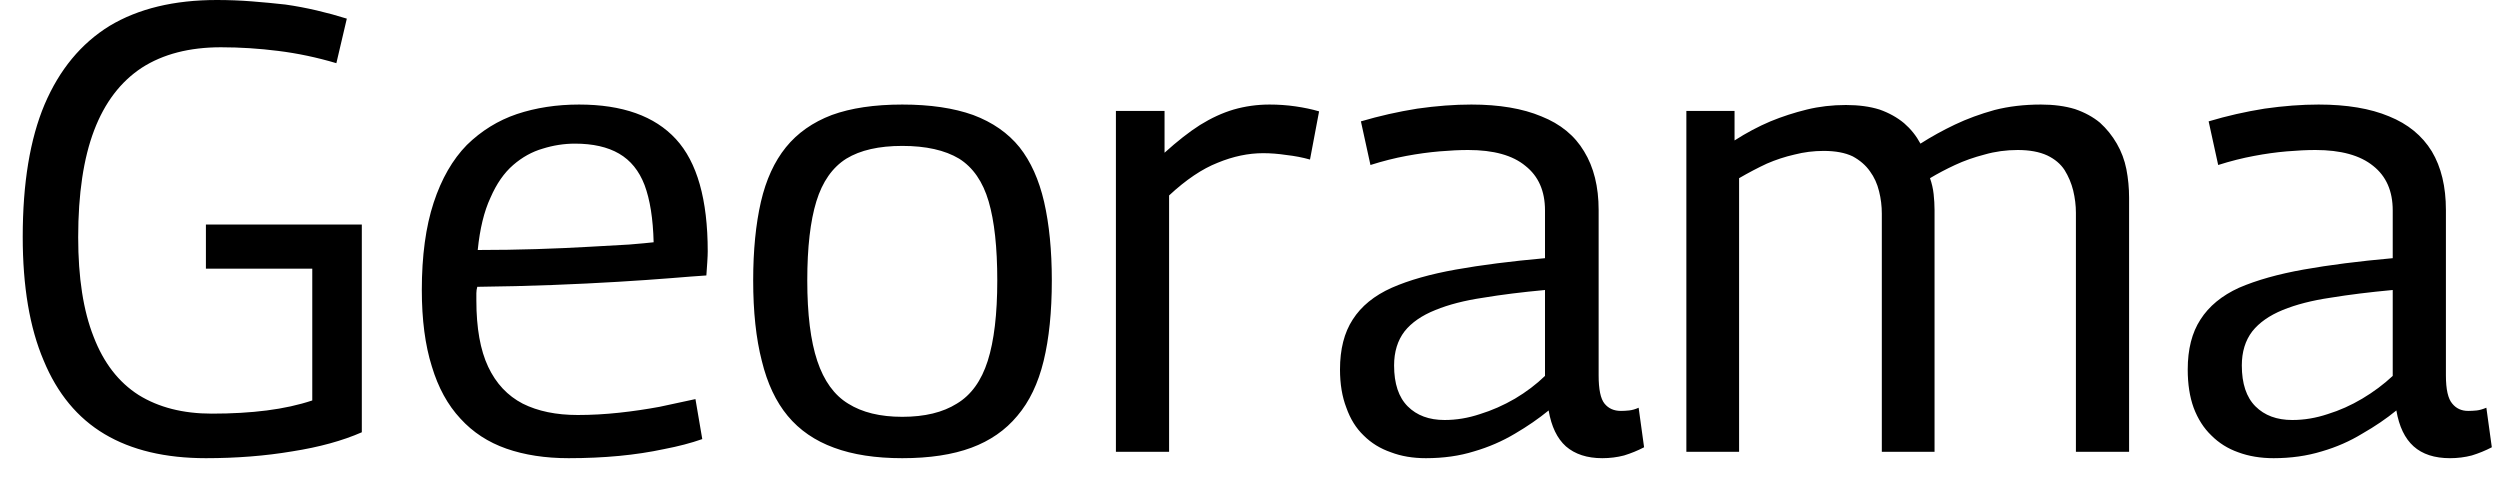 <svg width="55" height="11" viewBox="0 0 55 11" fill="none" xmlns="http://www.w3.org/2000/svg">
<path d="M0.5 5.21C0.5 4.03 0.66 3.06 0.98 2.3C1.307 1.533 1.783 0.957 2.41 0.57C3.043 0.19 3.83 0 4.77 0C5.03 0 5.287 0.01 5.54 0.03C5.793 0.05 6.04 0.073 6.28 0.1C6.513 0.133 6.743 0.177 6.97 0.23C7.197 0.283 7.417 0.343 7.63 0.41L7.4 1.39C6.973 1.263 6.547 1.173 6.12 1.12C5.7 1.067 5.28 1.04 4.86 1.04C4.167 1.04 3.587 1.19 3.12 1.49C2.653 1.797 2.303 2.257 2.07 2.87C1.837 3.483 1.72 4.267 1.72 5.22C1.72 6.107 1.833 6.837 2.06 7.41C2.28 7.983 2.61 8.41 3.05 8.69C3.49 8.963 4.027 9.1 4.66 9.1C5.1 9.1 5.503 9.077 5.87 9.03C6.237 8.983 6.57 8.91 6.87 8.81V5.91H4.53V4.94H7.96V9.51C7.533 9.697 7.023 9.837 6.43 9.93C5.837 10.03 5.203 10.08 4.53 10.08C3.637 10.08 2.893 9.903 2.3 9.55C1.707 9.197 1.26 8.657 0.96 7.93C0.653 7.21 0.5 6.303 0.5 5.21ZM12.51 10.08C11.997 10.08 11.54 10.01 11.14 9.87C10.74 9.73 10.403 9.51 10.13 9.21C9.85 8.91 9.64 8.527 9.5 8.06C9.353 7.593 9.28 7.033 9.28 6.38C9.28 5.627 9.367 4.987 9.54 4.46C9.713 3.933 9.957 3.51 10.27 3.19C10.59 2.877 10.957 2.65 11.37 2.51C11.79 2.37 12.247 2.3 12.74 2.3C13.693 2.3 14.403 2.553 14.87 3.06C15.337 3.567 15.57 4.39 15.57 5.53C15.57 5.583 15.567 5.663 15.56 5.77C15.553 5.87 15.547 5.967 15.54 6.06C15.34 6.073 15.077 6.093 14.75 6.12C14.417 6.147 14.03 6.173 13.59 6.2C13.15 6.227 12.67 6.25 12.15 6.27C11.63 6.29 11.08 6.303 10.5 6.31C10.487 6.357 10.48 6.403 10.48 6.45C10.48 6.497 10.48 6.55 10.48 6.61C10.48 7.217 10.567 7.703 10.74 8.07C10.913 8.437 11.167 8.707 11.5 8.88C11.833 9.047 12.237 9.13 12.71 9.13C13.01 9.13 13.313 9.113 13.62 9.08C13.927 9.047 14.223 9.003 14.51 8.95C14.797 8.89 15.06 8.833 15.3 8.78L15.45 9.66C15.203 9.747 14.923 9.82 14.61 9.88C14.297 9.947 13.967 9.997 13.62 10.03C13.273 10.063 12.903 10.08 12.51 10.08ZM10.51 5.5C10.957 5.5 11.39 5.493 11.81 5.48C12.223 5.467 12.603 5.45 12.95 5.43C13.303 5.41 13.6 5.393 13.84 5.38C14.087 5.36 14.267 5.343 14.38 5.33C14.367 4.81 14.3 4.39 14.18 4.07C14.06 3.757 13.873 3.527 13.62 3.38C13.367 3.233 13.043 3.16 12.65 3.16C12.41 3.16 12.173 3.197 11.94 3.27C11.707 3.337 11.49 3.457 11.29 3.63C11.09 3.803 10.923 4.043 10.79 4.35C10.65 4.65 10.557 5.033 10.51 5.5ZM16.57 6.17C16.57 5.51 16.627 4.933 16.74 4.44C16.853 3.953 17.037 3.553 17.29 3.24C17.543 2.927 17.88 2.69 18.3 2.53C18.72 2.377 19.237 2.3 19.85 2.3C20.463 2.3 20.983 2.377 21.41 2.53C21.837 2.69 22.177 2.927 22.43 3.24C22.677 3.553 22.857 3.953 22.97 4.44C23.083 4.933 23.14 5.51 23.14 6.17C23.14 6.857 23.08 7.447 22.96 7.94C22.84 8.433 22.647 8.837 22.38 9.15C22.12 9.463 21.783 9.697 21.37 9.85C20.957 10.003 20.45 10.08 19.85 10.08C19.263 10.08 18.763 10.003 18.35 9.85C17.93 9.697 17.59 9.463 17.33 9.15C17.07 8.837 16.88 8.433 16.76 7.94C16.633 7.447 16.57 6.857 16.57 6.17ZM17.76 6.17C17.76 6.91 17.833 7.5 17.98 7.94C18.127 8.38 18.353 8.693 18.66 8.88C18.967 9.073 19.363 9.17 19.85 9.17C20.343 9.17 20.743 9.073 21.05 8.88C21.363 8.693 21.59 8.38 21.73 7.94C21.87 7.5 21.94 6.91 21.94 6.17C21.94 5.443 21.877 4.863 21.75 4.43C21.623 3.997 21.407 3.683 21.1 3.49C20.787 3.303 20.37 3.21 19.85 3.21C19.337 3.21 18.927 3.303 18.62 3.49C18.313 3.683 18.093 3.997 17.96 4.43C17.827 4.863 17.76 5.443 17.76 6.17ZM24.55 2.44H25.62V3.36C25.9 3.107 26.16 2.903 26.4 2.75C26.647 2.597 26.893 2.483 27.14 2.41C27.393 2.337 27.657 2.3 27.93 2.3C28.123 2.3 28.313 2.313 28.5 2.34C28.687 2.367 28.86 2.403 29.02 2.45L28.82 3.51C28.653 3.463 28.48 3.43 28.3 3.41C28.12 3.383 27.95 3.37 27.79 3.37C27.463 3.37 27.13 3.44 26.79 3.58C26.45 3.713 26.093 3.953 25.72 4.3V9.94H24.55V2.44ZM29.48 8.13C29.48 7.683 29.573 7.317 29.76 7.03C29.947 6.737 30.233 6.503 30.62 6.33C31 6.163 31.47 6.03 32.03 5.93C32.59 5.83 33.243 5.747 33.99 5.68V4.63C33.99 4.203 33.847 3.877 33.56 3.65C33.28 3.417 32.86 3.3 32.3 3.3C32.113 3.3 31.903 3.31 31.67 3.33C31.437 3.35 31.193 3.383 30.94 3.43C30.687 3.477 30.423 3.543 30.15 3.63L29.94 2.67C30.347 2.55 30.76 2.457 31.18 2.39C31.6 2.33 31.997 2.3 32.37 2.3C32.983 2.3 33.497 2.387 33.91 2.56C34.33 2.727 34.643 2.983 34.85 3.33C35.063 3.677 35.17 4.107 35.17 4.62V8.26C35.17 8.567 35.213 8.773 35.3 8.88C35.387 8.987 35.507 9.04 35.66 9.04C35.713 9.04 35.773 9.037 35.84 9.03C35.907 9.023 35.977 9.003 36.05 8.97L36.17 9.84C36.03 9.913 35.883 9.973 35.73 10.02C35.577 10.06 35.417 10.08 35.25 10.08C34.917 10.08 34.65 9.993 34.45 9.82C34.257 9.647 34.13 9.383 34.07 9.03C33.85 9.21 33.603 9.38 33.33 9.54C33.05 9.707 32.75 9.837 32.43 9.93C32.11 10.03 31.757 10.08 31.37 10.08C31.083 10.08 30.827 10.037 30.6 9.95C30.367 9.87 30.167 9.747 30 9.58C29.833 9.42 29.707 9.217 29.62 8.97C29.527 8.73 29.48 8.45 29.48 8.13ZM30.67 8.04C30.67 8.44 30.77 8.74 30.97 8.94C31.17 9.14 31.44 9.24 31.78 9.24C32.04 9.24 32.3 9.197 32.56 9.11C32.82 9.03 33.077 8.917 33.33 8.77C33.577 8.623 33.797 8.457 33.99 8.27V6.38C33.483 6.427 33.03 6.483 32.63 6.55C32.223 6.61 31.873 6.7 31.58 6.82C31.28 6.94 31.053 7.097 30.9 7.29C30.747 7.49 30.67 7.74 30.67 8.04ZM38.26 9.94H37.1V2.44H38.16V3.09C38.42 2.923 38.683 2.783 38.95 2.67C39.21 2.563 39.477 2.477 39.75 2.41C40.023 2.343 40.31 2.31 40.61 2.31C40.89 2.31 41.137 2.343 41.35 2.41C41.557 2.483 41.737 2.583 41.89 2.71C42.037 2.837 42.157 2.987 42.25 3.16C42.49 3.007 42.743 2.867 43.01 2.74C43.277 2.613 43.567 2.507 43.88 2.42C44.193 2.34 44.533 2.3 44.9 2.3C45.18 2.3 45.43 2.333 45.65 2.4C45.863 2.473 46.047 2.573 46.2 2.7C46.347 2.833 46.47 2.987 46.57 3.16C46.67 3.333 46.74 3.52 46.78 3.72C46.82 3.927 46.84 4.137 46.84 4.35V9.94H45.67V4.68C45.67 4.52 45.65 4.357 45.61 4.19C45.57 4.03 45.507 3.88 45.42 3.74C45.333 3.607 45.207 3.5 45.04 3.42C44.867 3.34 44.65 3.3 44.39 3.3C44.137 3.3 43.893 3.333 43.66 3.4C43.427 3.46 43.21 3.537 43.01 3.63C42.81 3.723 42.627 3.82 42.46 3.92C42.5 4.033 42.527 4.15 42.54 4.27C42.553 4.39 42.56 4.507 42.56 4.62V9.94H41.4V4.7C41.4 4.533 41.38 4.37 41.34 4.21C41.3 4.043 41.233 3.897 41.14 3.77C41.047 3.637 40.92 3.527 40.76 3.44C40.593 3.36 40.38 3.32 40.12 3.32C39.9 3.32 39.687 3.347 39.48 3.4C39.273 3.447 39.07 3.513 38.87 3.6C38.67 3.693 38.467 3.8 38.26 3.92V9.94ZM48.13 8.13C48.13 7.683 48.223 7.317 48.41 7.03C48.597 6.737 48.88 6.503 49.26 6.33C49.647 6.163 50.12 6.03 50.68 5.93C51.24 5.83 51.893 5.747 52.64 5.68V4.63C52.64 4.203 52.497 3.877 52.21 3.65C51.923 3.417 51.5 3.3 50.94 3.3C50.753 3.3 50.543 3.31 50.31 3.33C50.077 3.35 49.837 3.383 49.59 3.43C49.337 3.477 49.073 3.543 48.8 3.63L48.59 2.67C48.99 2.55 49.4 2.457 49.82 2.39C50.24 2.33 50.637 2.3 51.01 2.3C51.63 2.3 52.147 2.387 52.56 2.56C52.973 2.727 53.287 2.983 53.5 3.33C53.707 3.677 53.81 4.107 53.81 4.62V8.26C53.81 8.567 53.857 8.773 53.95 8.88C54.037 8.987 54.153 9.04 54.3 9.04C54.36 9.04 54.423 9.037 54.49 9.03C54.55 9.023 54.62 9.003 54.7 8.97L54.82 9.84C54.68 9.913 54.533 9.973 54.38 10.02C54.227 10.06 54.067 10.08 53.9 10.08C53.56 10.08 53.293 9.993 53.1 9.82C52.907 9.647 52.78 9.383 52.72 9.03C52.5 9.21 52.25 9.38 51.97 9.54C51.697 9.707 51.4 9.837 51.08 9.93C50.753 10.03 50.4 10.08 50.02 10.08C49.733 10.08 49.473 10.037 49.24 9.95C49.013 9.87 48.817 9.747 48.65 9.58C48.483 9.42 48.353 9.217 48.26 8.97C48.173 8.73 48.13 8.45 48.13 8.13ZM49.32 8.04C49.32 8.44 49.42 8.74 49.62 8.94C49.82 9.14 50.09 9.24 50.43 9.24C50.69 9.24 50.95 9.197 51.21 9.11C51.47 9.03 51.723 8.917 51.97 8.77C52.217 8.623 52.44 8.457 52.64 8.27V6.38C52.133 6.427 51.677 6.483 51.27 6.55C50.863 6.61 50.513 6.7 50.22 6.82C49.927 6.94 49.703 7.097 49.55 7.29C49.397 7.49 49.32 7.74 49.32 8.04Z" fill="black"/>
</svg>
